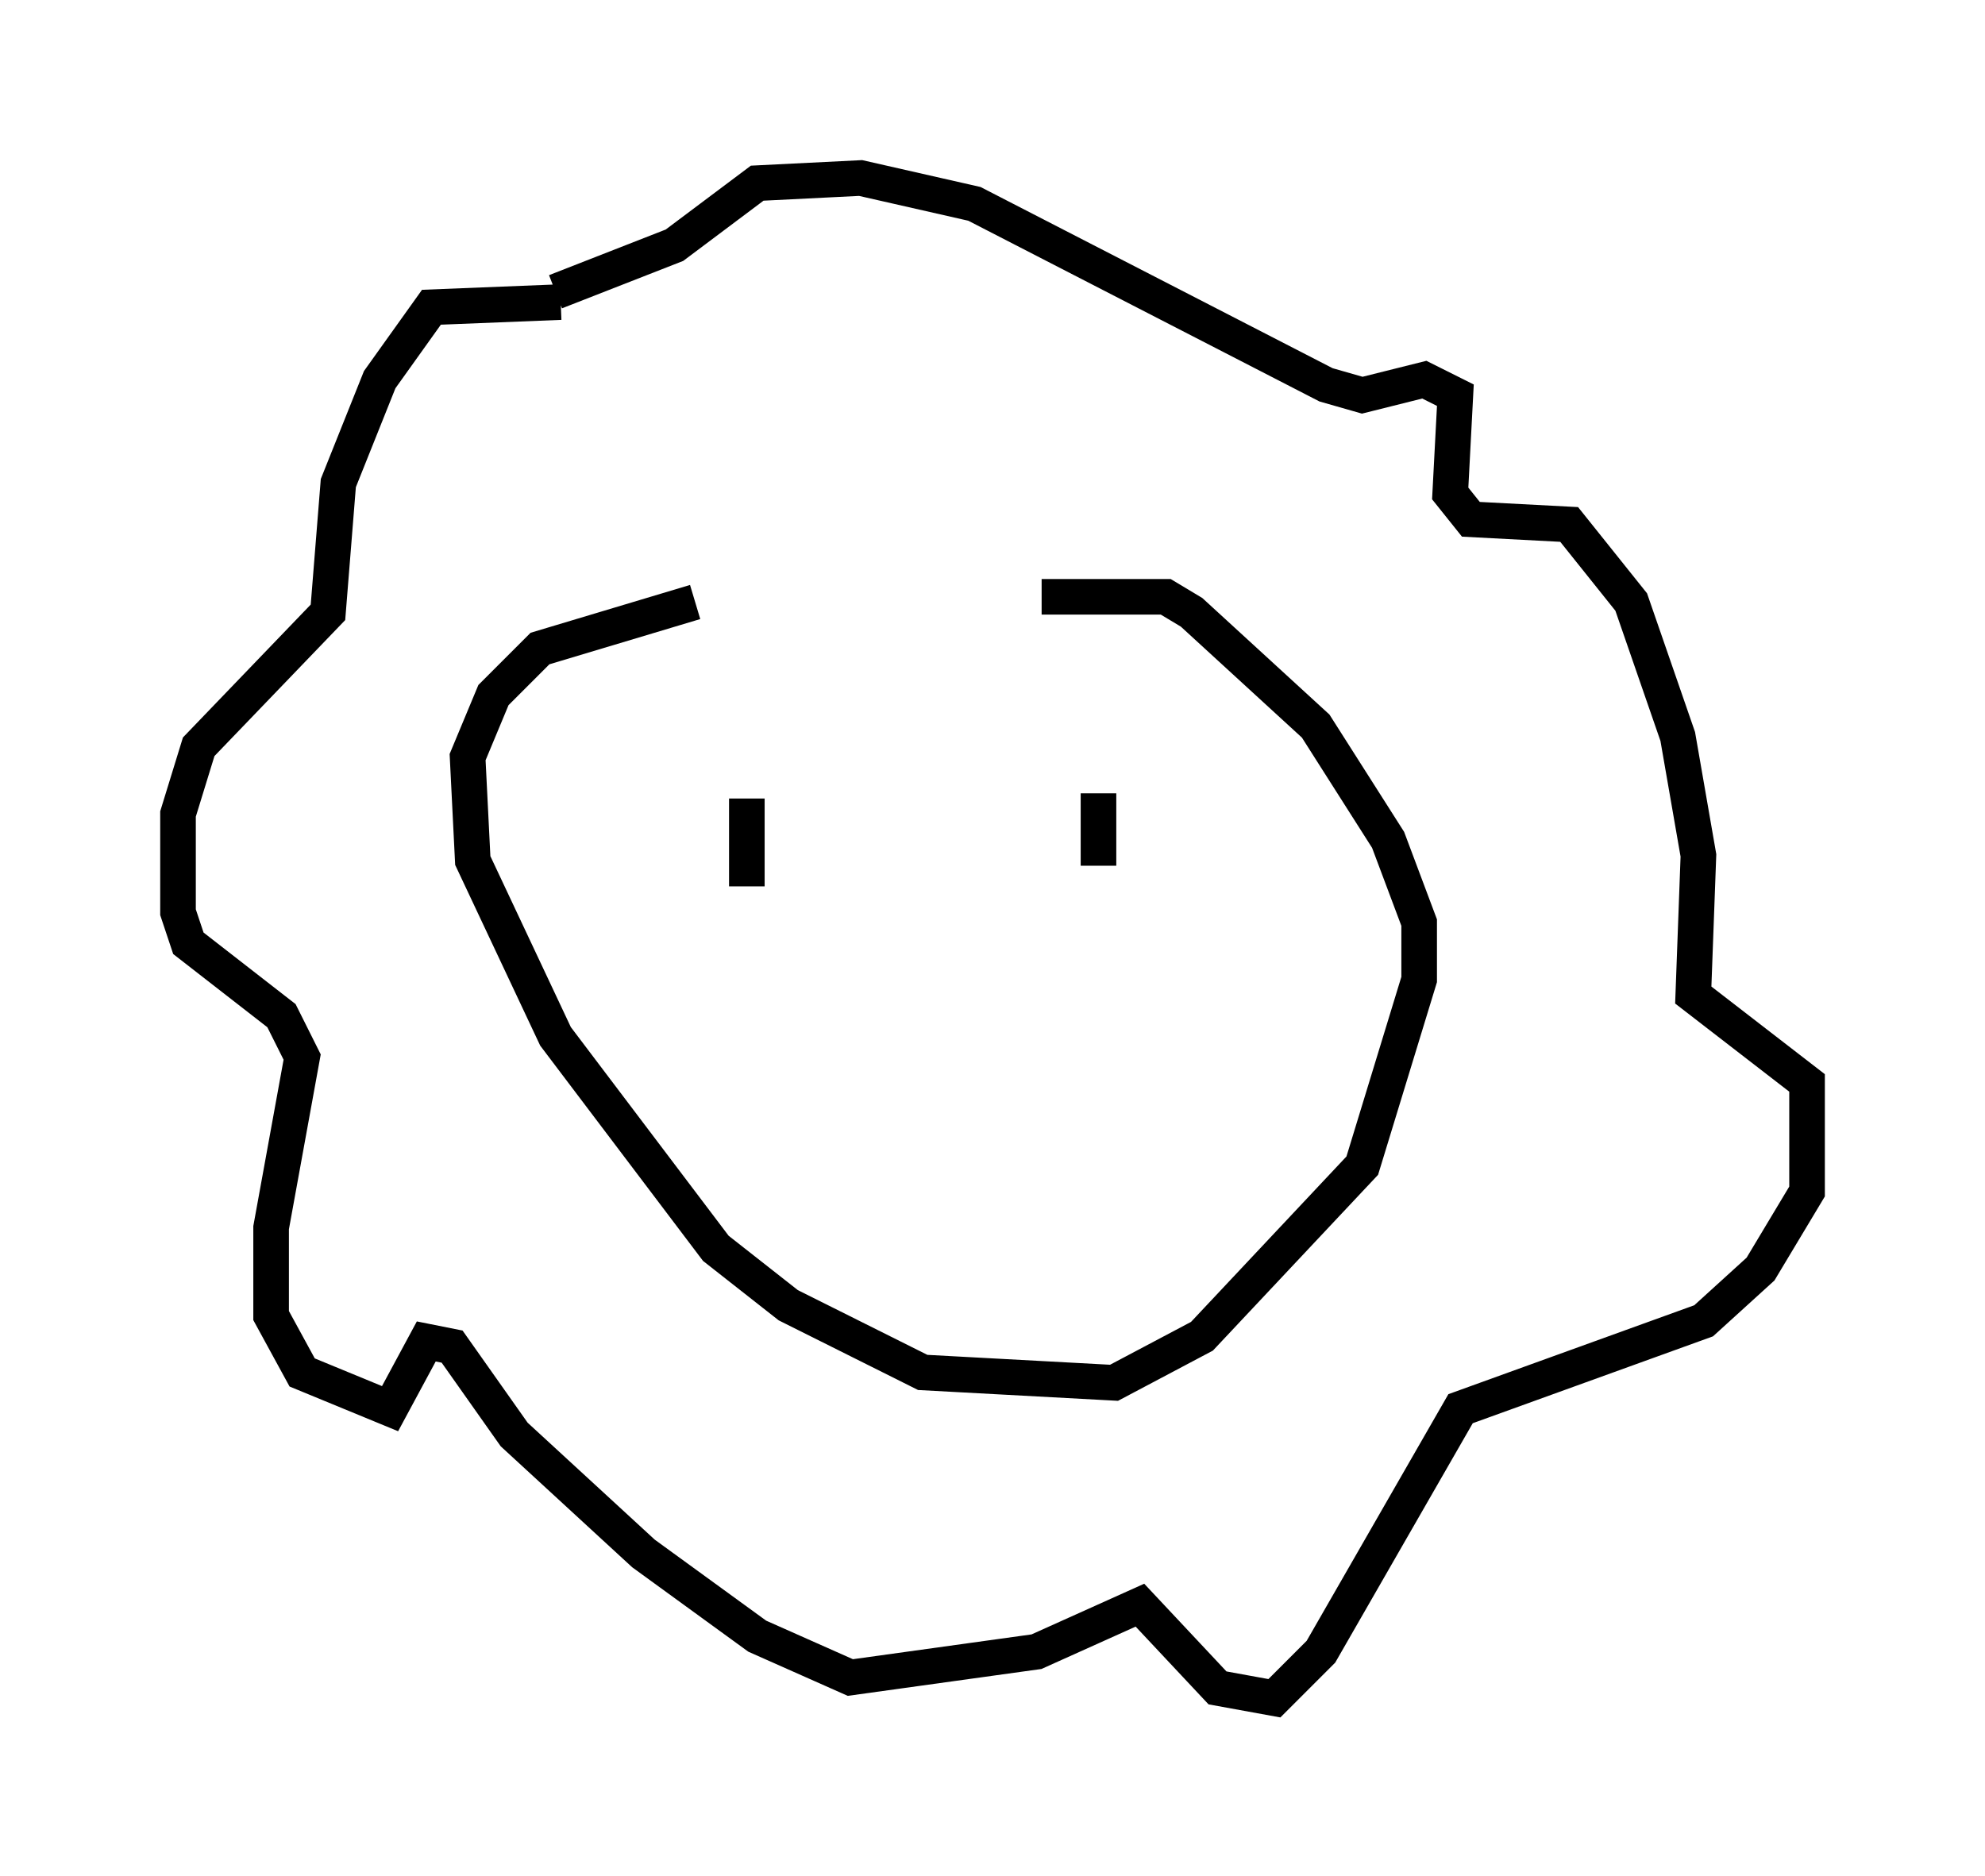 <?xml version="1.0" encoding="utf-8" ?>
<svg baseProfile="full" height="52.704" version="1.1" width="55.754" xmlns="http://www.w3.org/2000/svg" xmlns:ev="http://www.w3.org/2001/xml-events" xmlns:xlink="http://www.w3.org/1999/xlink"><defs /><rect fill="white" height="52.704" width="55.754" x="0" y="0" /><path d="M29.402, 16.911 m-9.877, 0.0 l-4.358, 1.307 -1.307, 1.307 l-0.726, 1.743 0.145, 2.905 l2.324, 4.939 4.503, 5.955 l2.034, 1.598 3.777, 1.888 l5.374, 0.291 2.469, -1.307 l4.503, -4.793 1.598, -5.229 l0.0, -1.598 -0.872, -2.324 l-2.034, -3.196 -3.486, -3.196 l-0.726, -0.436 -3.486, 0.0 m-13.508, -8.279 l-3.631, 0.145 -1.453, 2.034 l-1.162, 2.905 -0.291, 3.631 l-3.631, 3.777 -0.581, 1.888 l0.0, 2.76 0.291, 0.872 l2.615, 2.034 0.581, 1.162 l-0.872, 4.793 0.0, 2.469 l0.872, 1.598 2.469, 1.017 l1.017, -1.888 0.726, 0.145 l1.743, 2.469 3.631, 3.341 l3.196, 2.324 2.615, 1.162 l5.229, -0.726 2.905, -1.307 l2.179, 2.324 1.598, 0.291 l1.307, -1.307 3.922, -6.827 l6.827, -2.469 1.598, -1.453 l1.307, -2.179 0.0, -3.05 l-3.196, -2.469 0.145, -3.922 l-0.581, -3.341 -1.307, -3.777 l-1.743, -2.179 -2.76, -0.145 l-0.581, -0.726 0.145, -2.76 l-0.872, -0.436 -1.743, 0.436 l-1.017, -0.291 -9.877, -5.084 l-3.196, -0.726 -2.905, 0.145 l-2.324, 1.743 -3.341, 1.307 m5.374, 14.235 l0.0, 2.469 m9.877, -2.615 l0.0, 2.034 " fill="none" stroke="black" stroke-width="1" /></svg>